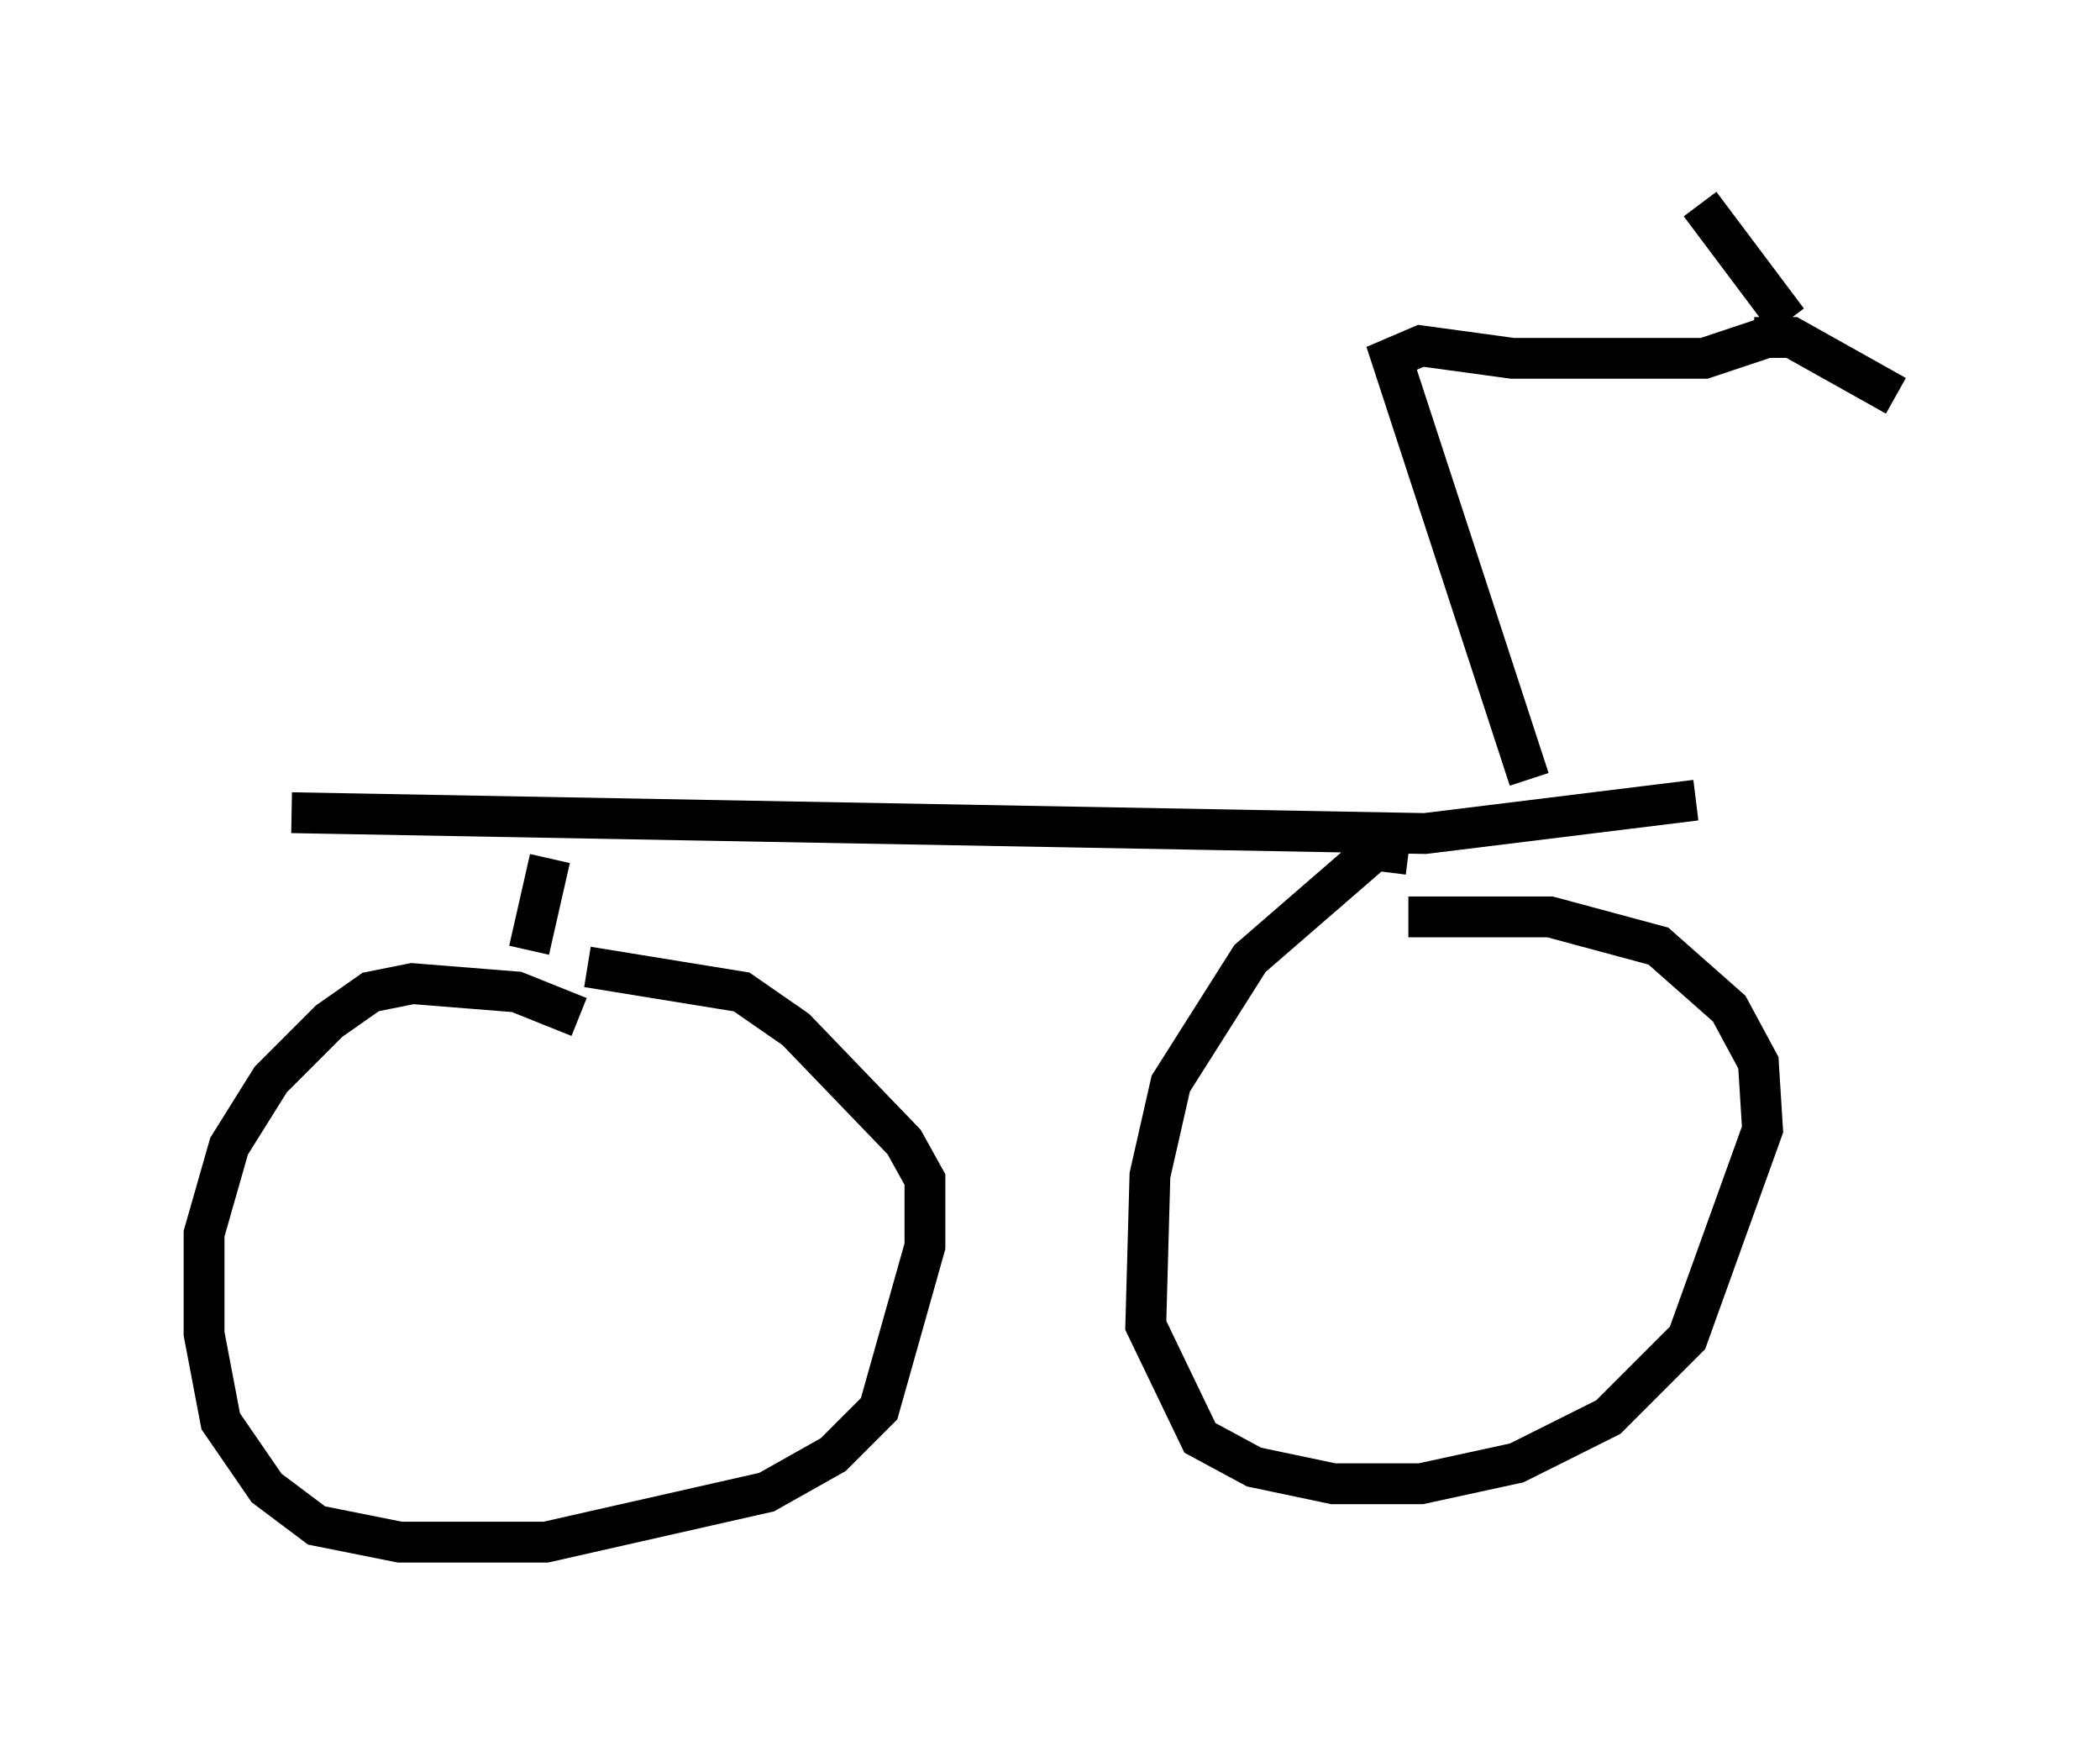 <?xml version="1.0" encoding="utf-8" ?>
<svg baseProfile="full" height="42.769" version="1.1" width="51.446" xmlns="http://www.w3.org/2000/svg" xmlns:ev="http://www.w3.org/2001/xml-events" xmlns:xlink="http://www.w3.org/1999/xlink"><defs /><rect fill="white" height="42.769" width="51.446" x="0" y="0" /><path d="M15.208, 26.438 m-1.021, -1.531 l-1.531, -0.613 -2.552, -0.204 l-1.021, 0.204 -1.021, 0.715 l-1.429, 1.429 -1.021, 1.633 l-0.613, 2.144 0.0, 2.45 l0.408, 2.144 1.123, 1.633 l1.225, 0.919 2.042, 0.408 l3.573, 0.0 5.41, -1.225 l1.633, -0.919 1.123, -1.123 l1.123, -3.981 0.0, -1.633 l-0.51, -0.919 -2.654, -2.756 l-1.327, -0.919 -3.777, -0.613 m-1.429, -0.408 l0.51, -2.246 m-6.329, -1.123 l27.767, 0.51 6.635, -0.817 m-7.044, 1.327 l-0.817, -0.102 -3.063, 2.654 l-1.94, 3.063 -0.51, 2.246 l-0.102, 3.675 1.327, 2.756 l1.327, 0.715 1.94, 0.408 l2.144, 0.0 2.348, -0.51 l2.246, -1.123 1.94, -1.94 l1.838, -5.104 -0.102, -1.633 l-0.715, -1.327 -1.735, -1.531 l-2.654, -0.715 -3.471, 0.0 m2.96, -3.369 l-3.369, -10.311 0.715, -0.306 l2.246, 0.306 4.696, 0.0 l1.838, -0.613 m-0.613, 0.102 l0.919, 0.0 2.552, 1.429 m-2.654, -1.838 l-2.144, -2.858 " fill="none" stroke="black" stroke-width="1" /></svg>